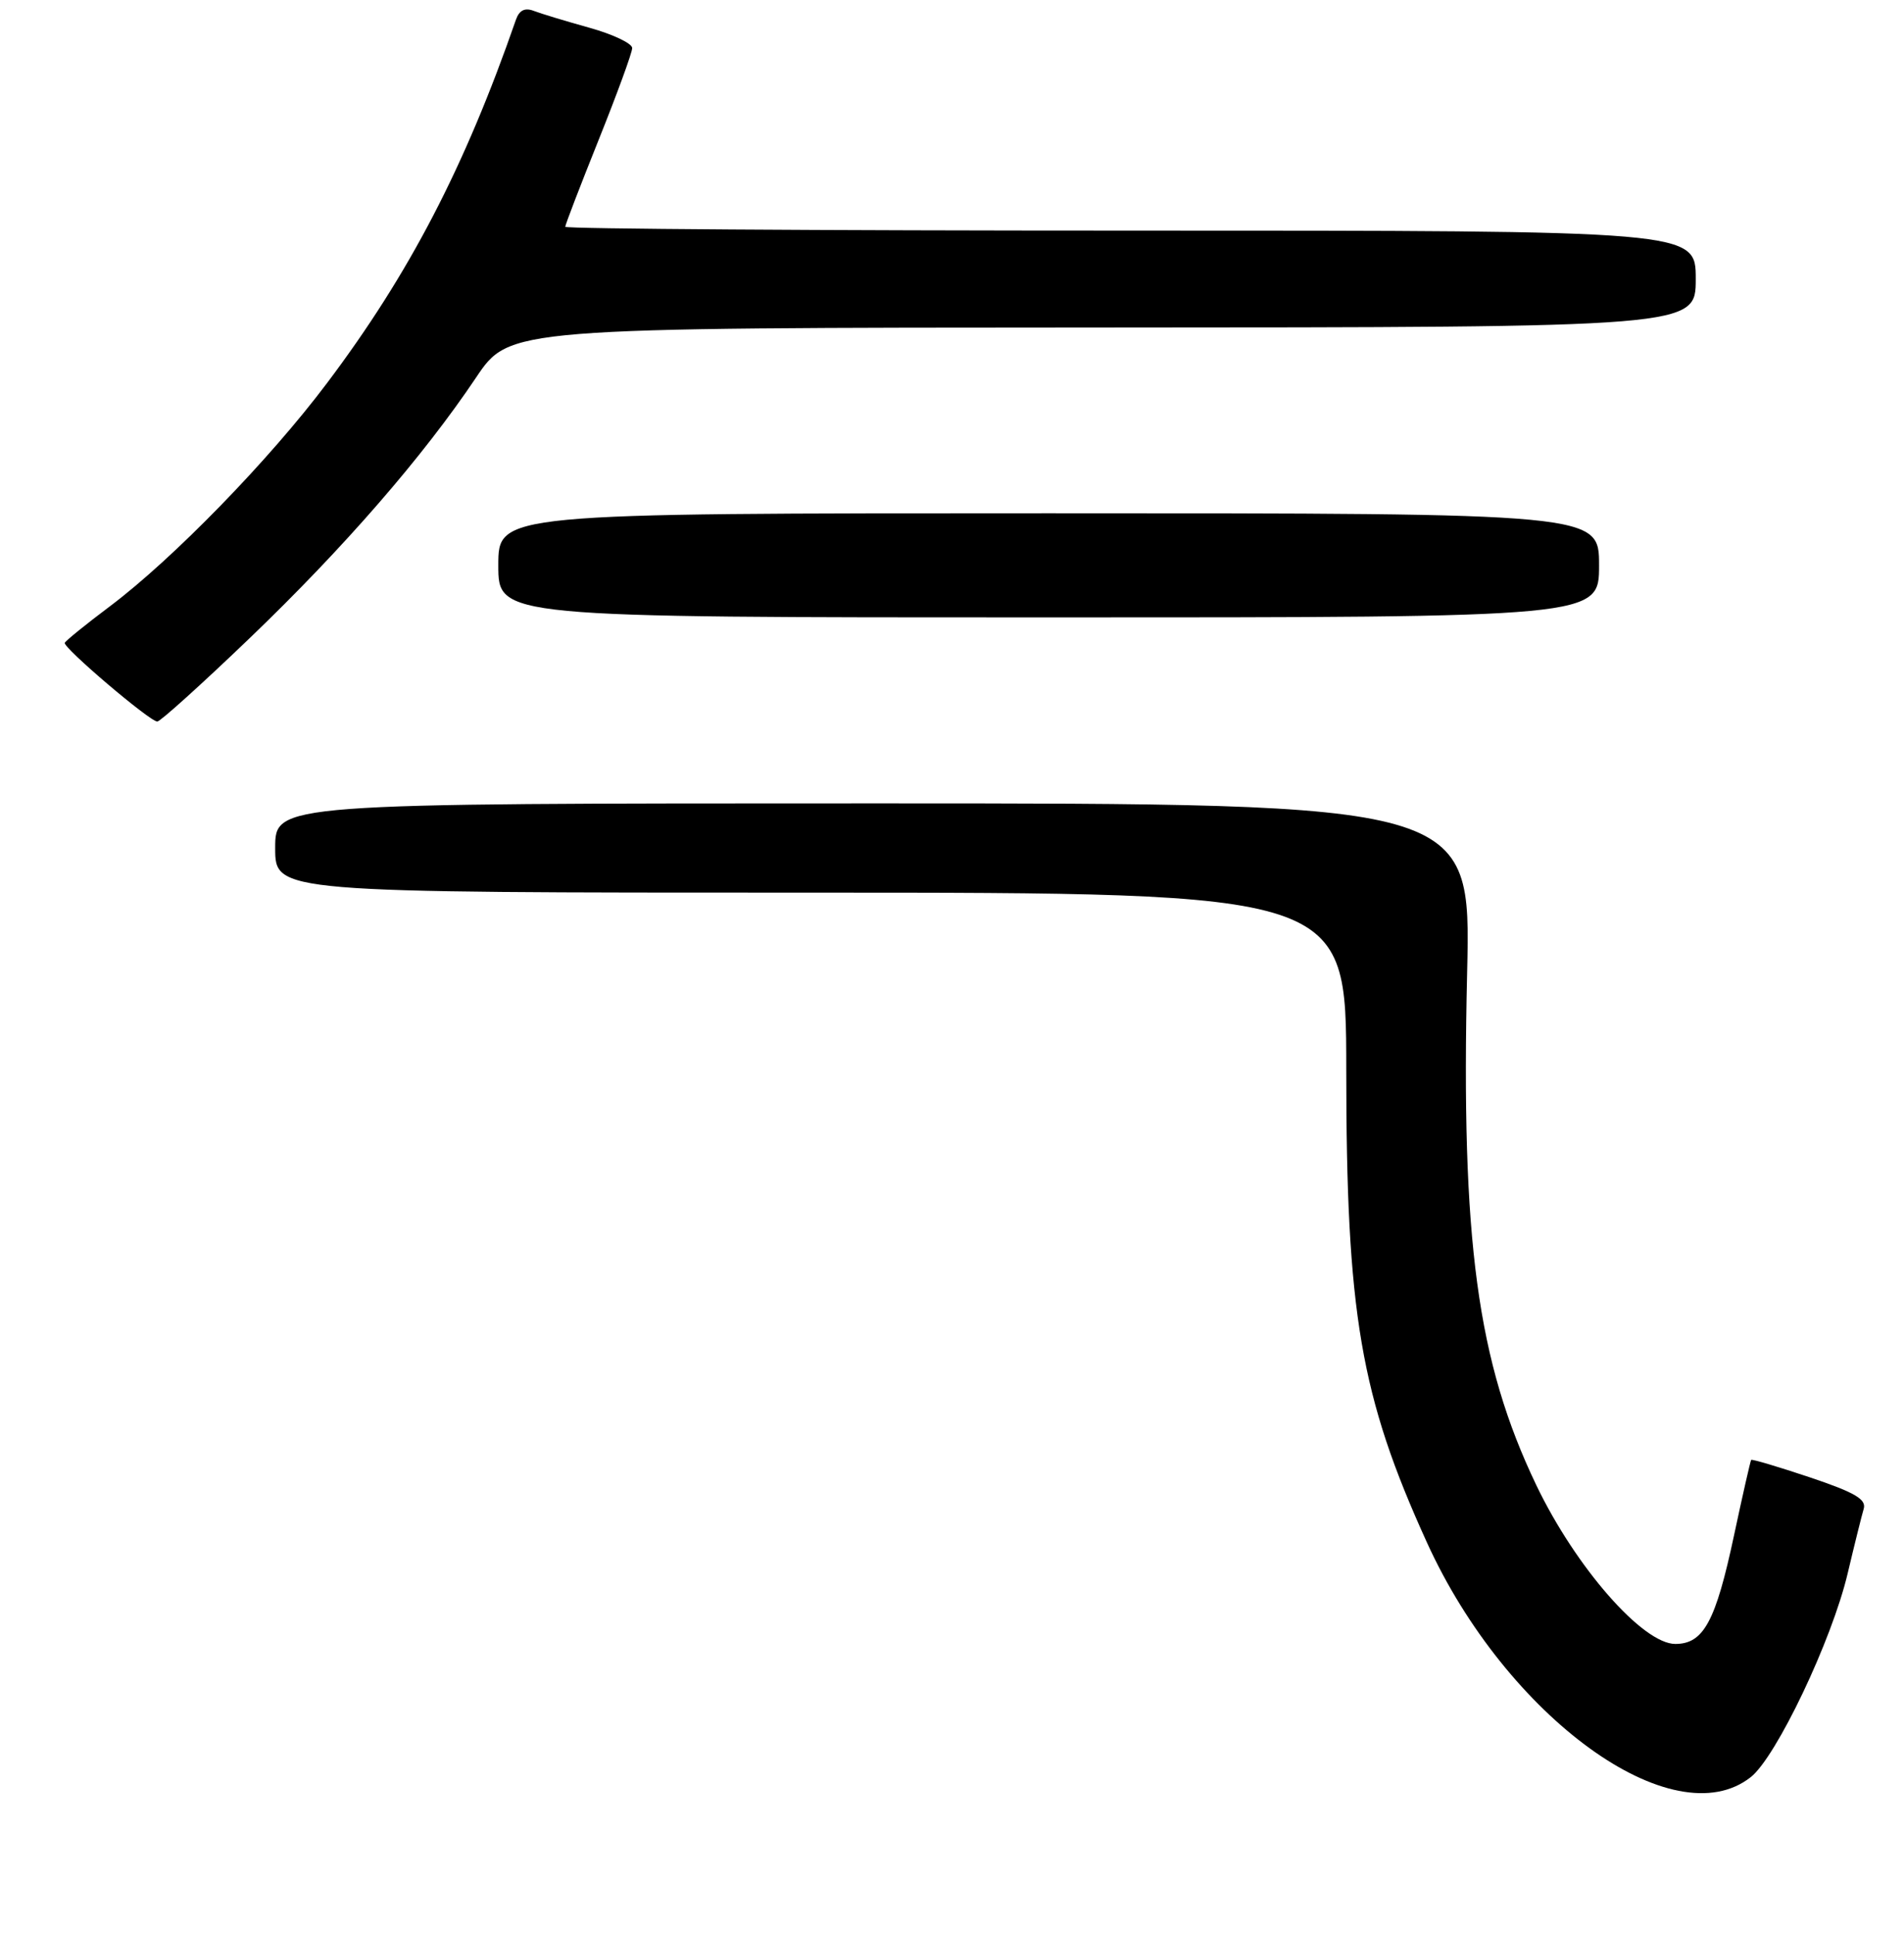 <?xml version="1.0" encoding="UTF-8" standalone="no"?>
<!DOCTYPE svg PUBLIC "-//W3C//DTD SVG 1.1//EN" "http://www.w3.org/Graphics/SVG/1.1/DTD/svg11.dtd" >
<svg xmlns="http://www.w3.org/2000/svg" xmlns:xlink="http://www.w3.org/1999/xlink" version="1.1" viewBox="0 0 256 260">
 <g >
 <path fill="currentColor"
d=" M 235.39 238.91 C 238.83 236.21 246.32 220.47 248.43 211.50 C 249.34 207.65 250.31 203.76 250.58 202.85 C 250.97 201.56 249.43 200.65 243.36 198.61 C 239.12 197.19 235.56 196.13 235.45 196.26 C 235.35 196.39 234.31 200.95 233.15 206.39 C 230.68 217.99 229.05 221.00 225.25 221.00 C 220.88 221.00 211.85 210.69 206.56 199.65 C 198.62 183.07 196.42 166.81 197.26 130.75 C 197.79 108.00 197.79 108.00 117.39 108.00 C 37.00 108.00 37.00 108.00 37.00 114.00 C 37.00 120.00 37.00 120.00 109.00 120.00 C 181.00 120.00 181.00 120.00 181.01 143.75 C 181.01 176.60 182.91 187.70 191.85 207.35 C 202.54 230.85 224.97 247.11 235.39 238.91 Z  M 33.61 85.75 C 46.26 73.61 56.85 61.42 64.00 50.77 C 68.50 44.06 68.50 44.06 148.25 44.03 C 228.00 44.00 228.00 44.00 228.00 37.50 C 228.00 31.00 228.00 31.00 152.00 31.00 C 110.20 31.00 76.00 30.77 76.00 30.49 C 76.00 30.21 78.03 24.94 80.50 18.78 C 82.97 12.62 85.00 7.08 85.00 6.46 C 85.00 5.84 82.41 4.61 79.25 3.73 C 76.09 2.85 72.72 1.83 71.76 1.46 C 70.57 1.00 69.81 1.38 69.37 2.65 C 62.49 22.47 55.04 36.80 43.97 51.50 C 36.21 61.83 23.26 75.13 14.76 81.52 C 11.55 83.93 8.83 86.13 8.71 86.42 C 8.45 87.05 20.14 97.00 21.15 97.00 C 21.55 97.00 27.16 91.94 33.61 85.75 Z  M 215.00 76.00 C 215.00 69.00 215.00 69.00 141.00 69.00 C 67.00 69.00 67.00 69.00 67.00 76.00 C 67.00 83.00 67.00 83.00 141.00 83.00 C 215.00 83.00 215.00 83.00 215.00 76.00 Z "/>
</g>
</svg>